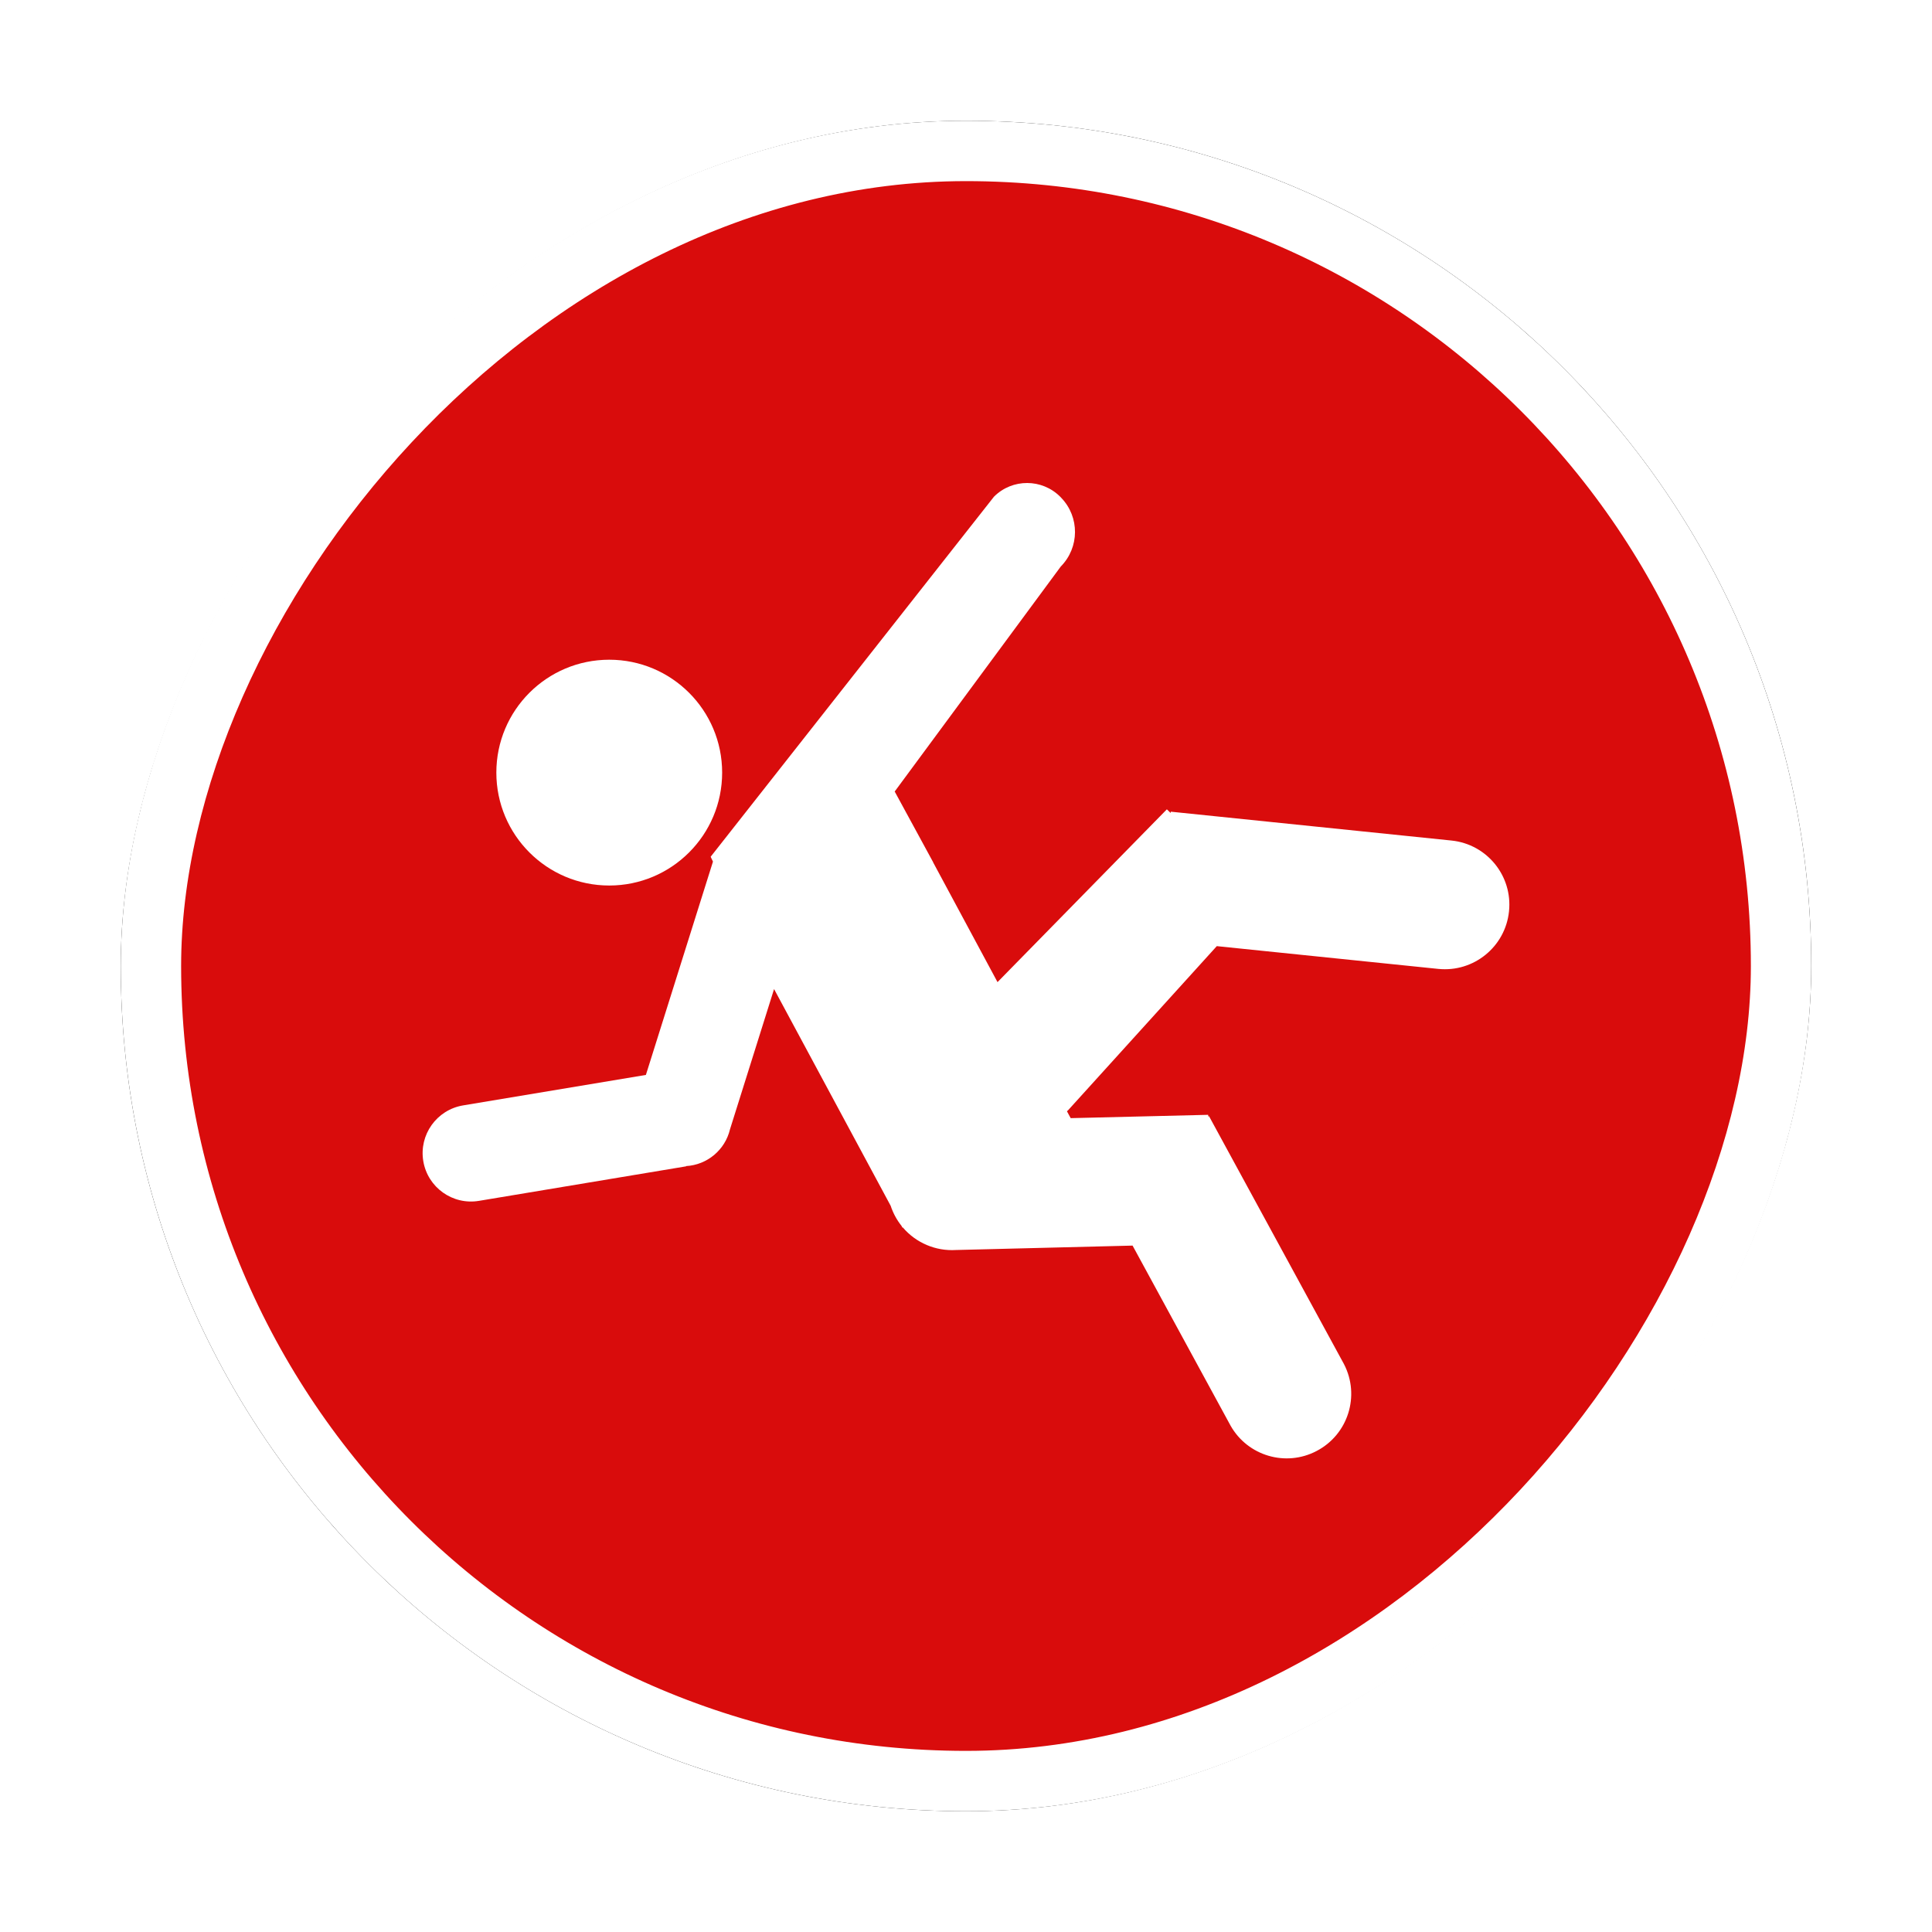<?xml version="1.0" encoding="UTF-8"?>
<svg width="32px" height="32px" viewBox="0 0 32 32" version="1.1" xmlns="http://www.w3.org/2000/svg" xmlns:xlink="http://www.w3.org/1999/xlink">
    <!-- Generator: Sketch 53 (72520) - https://sketchapp.com -->
    <title>踩踏@4x</title>
    <desc>Created with Sketch.</desc>
    <defs>
        <rect id="path-1" x="0" y="0" width="28" height="28" rx="14"></rect>
        <filter x="-10.7%" y="-10.7%" width="121.4%" height="121.4%" filterUnits="objectBoundingBox" id="filter-2">
            <feMorphology radius="0.5" operator="dilate" in="SourceAlpha" result="shadowSpreadOuter1"></feMorphology>
            <feOffset dx="0" dy="0" in="shadowSpreadOuter1" result="shadowOffsetOuter1"></feOffset>
            <feGaussianBlur stdDeviation="0.5" in="shadowOffsetOuter1" result="shadowBlurOuter1"></feGaussianBlur>
            <feComposite in="shadowBlurOuter1" in2="SourceAlpha" operator="out" result="shadowBlurOuter1"></feComposite>
            <feColorMatrix values="0 0 0 0 0   0 0 0 0 0   0 0 0 0 0  0 0 0 0.26 0" type="matrix" in="shadowBlurOuter1"></feColorMatrix>
        </filter>
    </defs>
    <g id="其他图标" stroke="none" stroke-width="1" fill="none" fill-rule="evenodd">
        <g id="突发事件" transform="translate(-247, -759)">
            <g id="踩踏" transform="translate(249, 761)">
                <g id="分组-8">
                    <g id="矩形-copy-5" transform="translate(14, 14) scale(-1, 1) translate(-14, -14) ">
                        <use fill="black" fill-opacity="1" filter="url(#filter-2)" xlink:href="#path-1"></use>
                        <rect stroke="#FFFFFF" stroke-width="1" stroke-linejoin="square" fill="#D90C0C" fill-rule="evenodd" x="0.5" y="0.5" width="27" height="27" rx="13.5"></rect>
                    </g>
                    <path d="M8.091,12.667 C7.058,12.667 6.221,11.829 6.221,10.797 C6.221,9.764 7.058,8.927 8.091,8.927 C9.124,8.927 9.961,9.764 9.961,10.797 C9.961,11.829 9.124,12.667 8.091,12.667 M22.994,13.094 C22.934,13.681 22.409,14.108 21.822,14.048 C21.822,14.048 21.822,14.048 21.822,14.048 L18.154,13.671 L15.691,16.389 C15.685,16.395 15.678,16.4 15.672,16.406 L15.734,16.52 L18.011,16.465 L18.013,16.494 L18.025,16.487 L20.26,20.593 C20.532,21.117 20.329,21.762 19.805,22.034 C19.296,22.3 18.667,22.115 18.383,21.615 L16.759,18.631 L13.834,18.704 C13.498,18.725 13.171,18.586 12.953,18.33 L12.947,18.333 L12.931,18.303 C12.852,18.204 12.792,18.092 12.752,17.971 L10.821,14.382 L10.091,16.705 C10.01,17.046 9.714,17.294 9.364,17.314 L9.365,17.318 L5.933,17.89 C5.497,17.963 5.084,17.668 5.011,17.232 C4.938,16.795 5.233,16.382 5.67,16.309 L8.698,15.804 L9.809,12.271 C9.784,12.221 9.771,12.19 9.771,12.19 L14.464,6.226 C14.768,5.923 15.261,5.925 15.563,6.23 C15.568,6.235 15.573,6.24 15.578,6.246 C15.884,6.564 15.881,7.068 15.57,7.383 L12.819,11.11 L13.457,12.283 L13.456,12.284 L14.522,14.267 L17.327,11.405 L17.39,11.466 L17.392,11.444 L22.042,11.922 C22.629,11.983 23.055,12.507 22.994,13.094" id="Fill-1" fill="#FFFFFF"></path>
                </g>
            </g>
        </g>
    </g>
</svg>